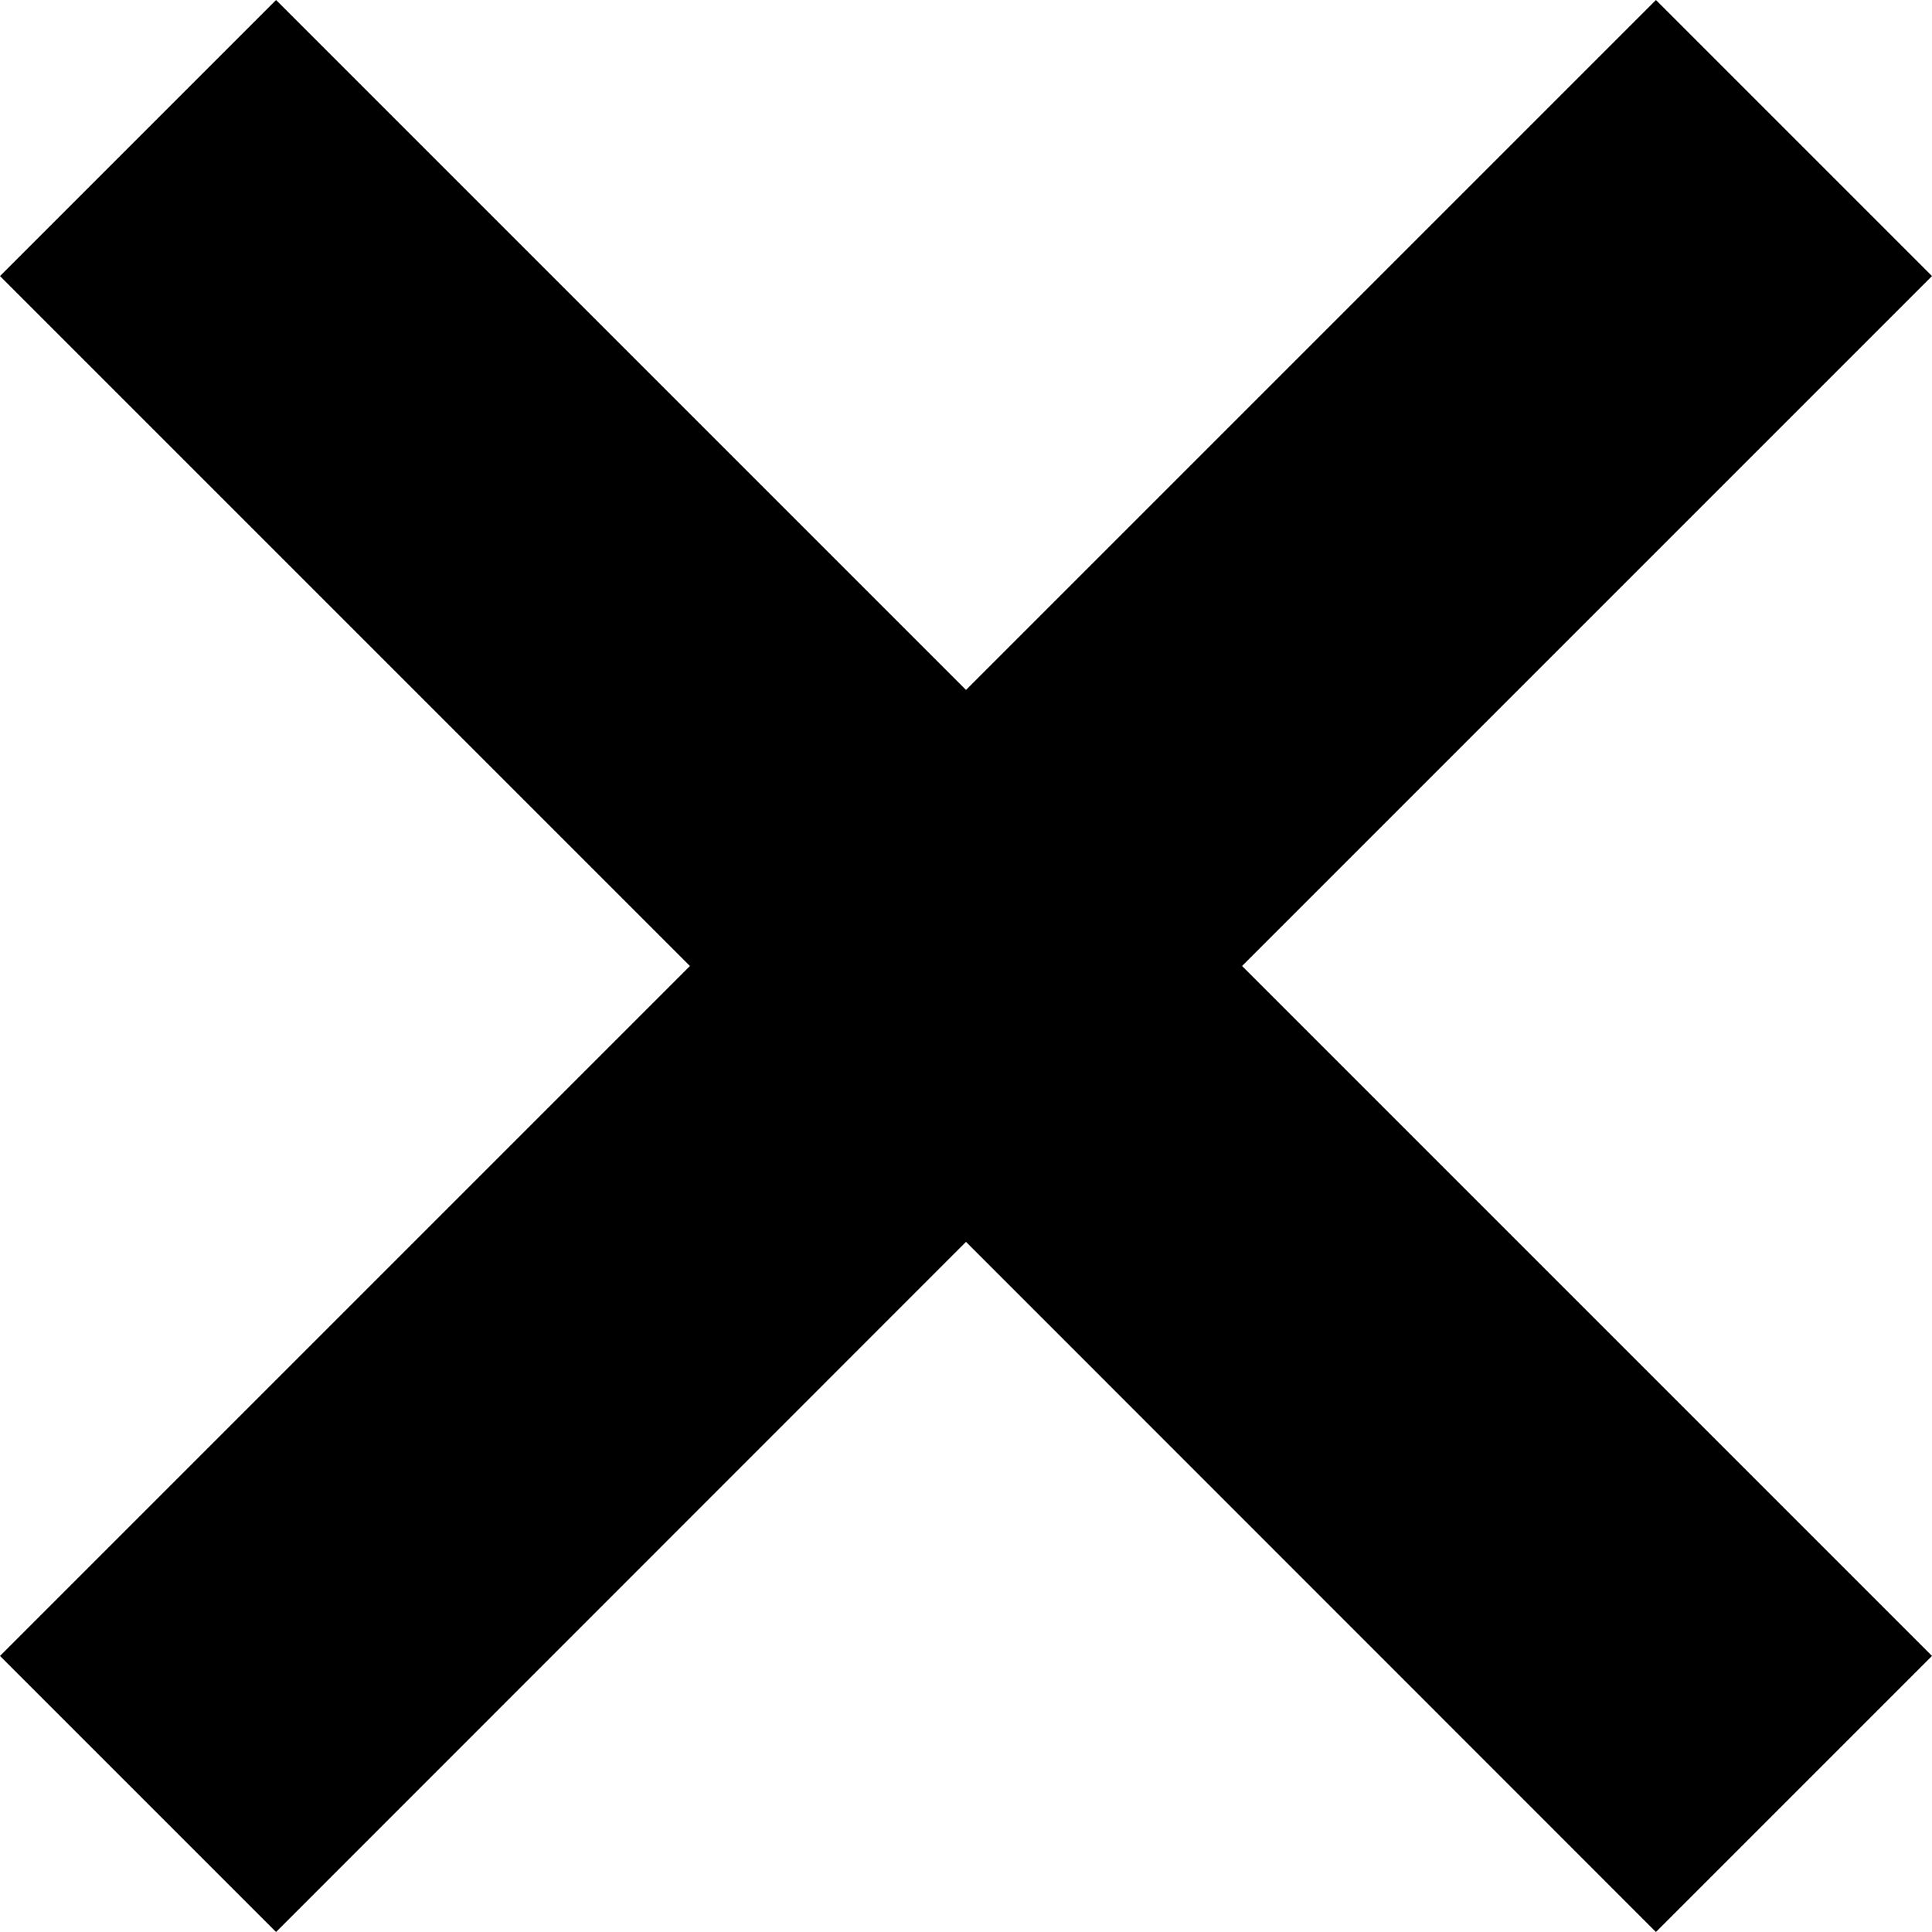 <svg width="9" height="9" viewBox="0 0 9 9" version="1.1" xmlns="http://www.w3.org/2000/svg" xmlns:xlink="http://www.w3.org/1999/xlink">
<title>Union</title>
<desc>Created using Figma</desc>
<g id="Canvas" transform="translate(-4778 -3185)">
<g id="Union">
<use xlink:href="#path0_fill" transform="translate(4778 3185)" style="fill:black"/>
</g>
</g>
<defs>
<path id="path0_fill" fill-rule="evenodd" d="M 1.286 0L 0 1.286L 3.214 4.5L 0 7.714L 1.286 9L 4.5 5.785L 7.714 9L 9 7.714L 5.786 4.5L 9 1.286L 7.714 0L 4.5 3.214L 1.286 0Z"/>
</defs>
</svg>
